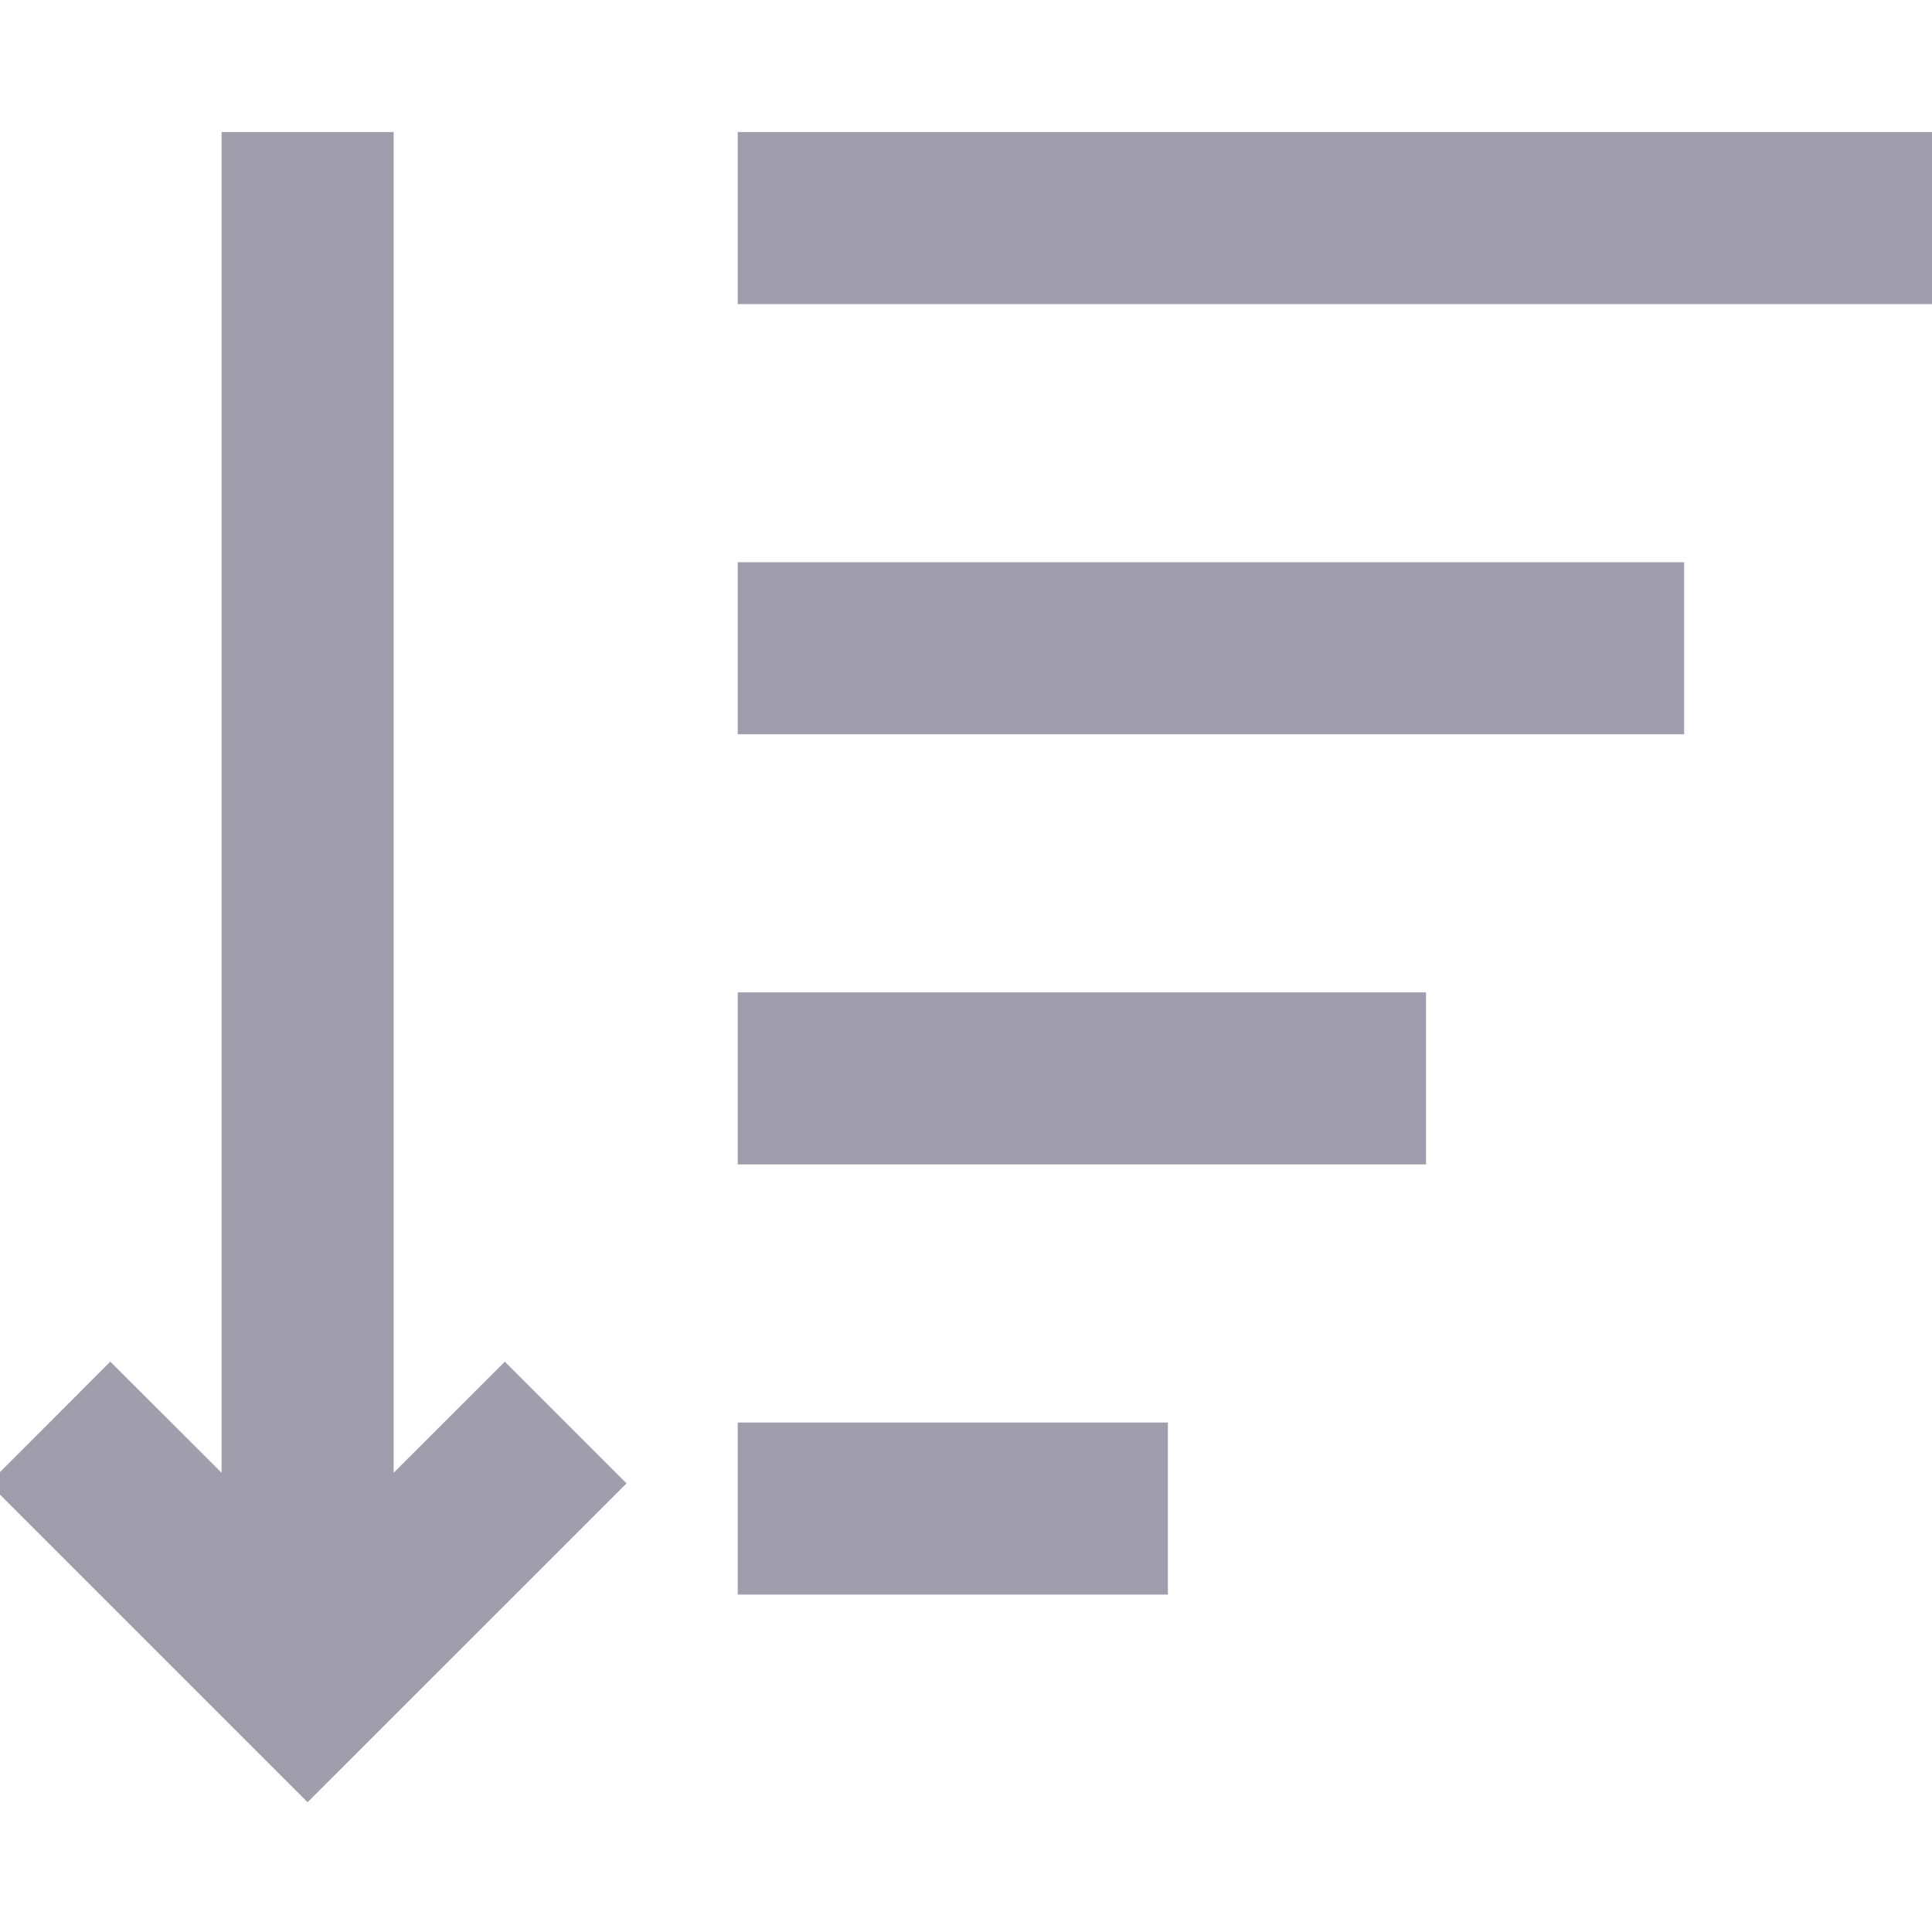 <svg width="20" height="20" viewBox="0 0 20 20" fill="none" xmlns="http://www.w3.org/2000/svg">
<g clip-path="url(#clip0_24_1258)">
<path d="M4.075 1.367L4.075 15.246L5.226 14.096L6.486 15.356L3.184 18.657L-0.117 15.356L1.142 14.096L2.294 15.246L2.294 1.367H4.075ZM12.09 14.726V16.507H7.637V14.726H12.09ZM14.762 10.273V12.054H7.637V10.273H14.762ZM17.434 5.82V7.601H7.637V5.82H17.434ZM20.106 1.367V3.148H7.637V1.367H20.106Z" fill="#A09EAC"/>
</g>
<defs>
<clipPath id="clip0_24_1258">
<rect width="20" height="20" fill="white"/>
</clipPath>
</defs>
</svg>
